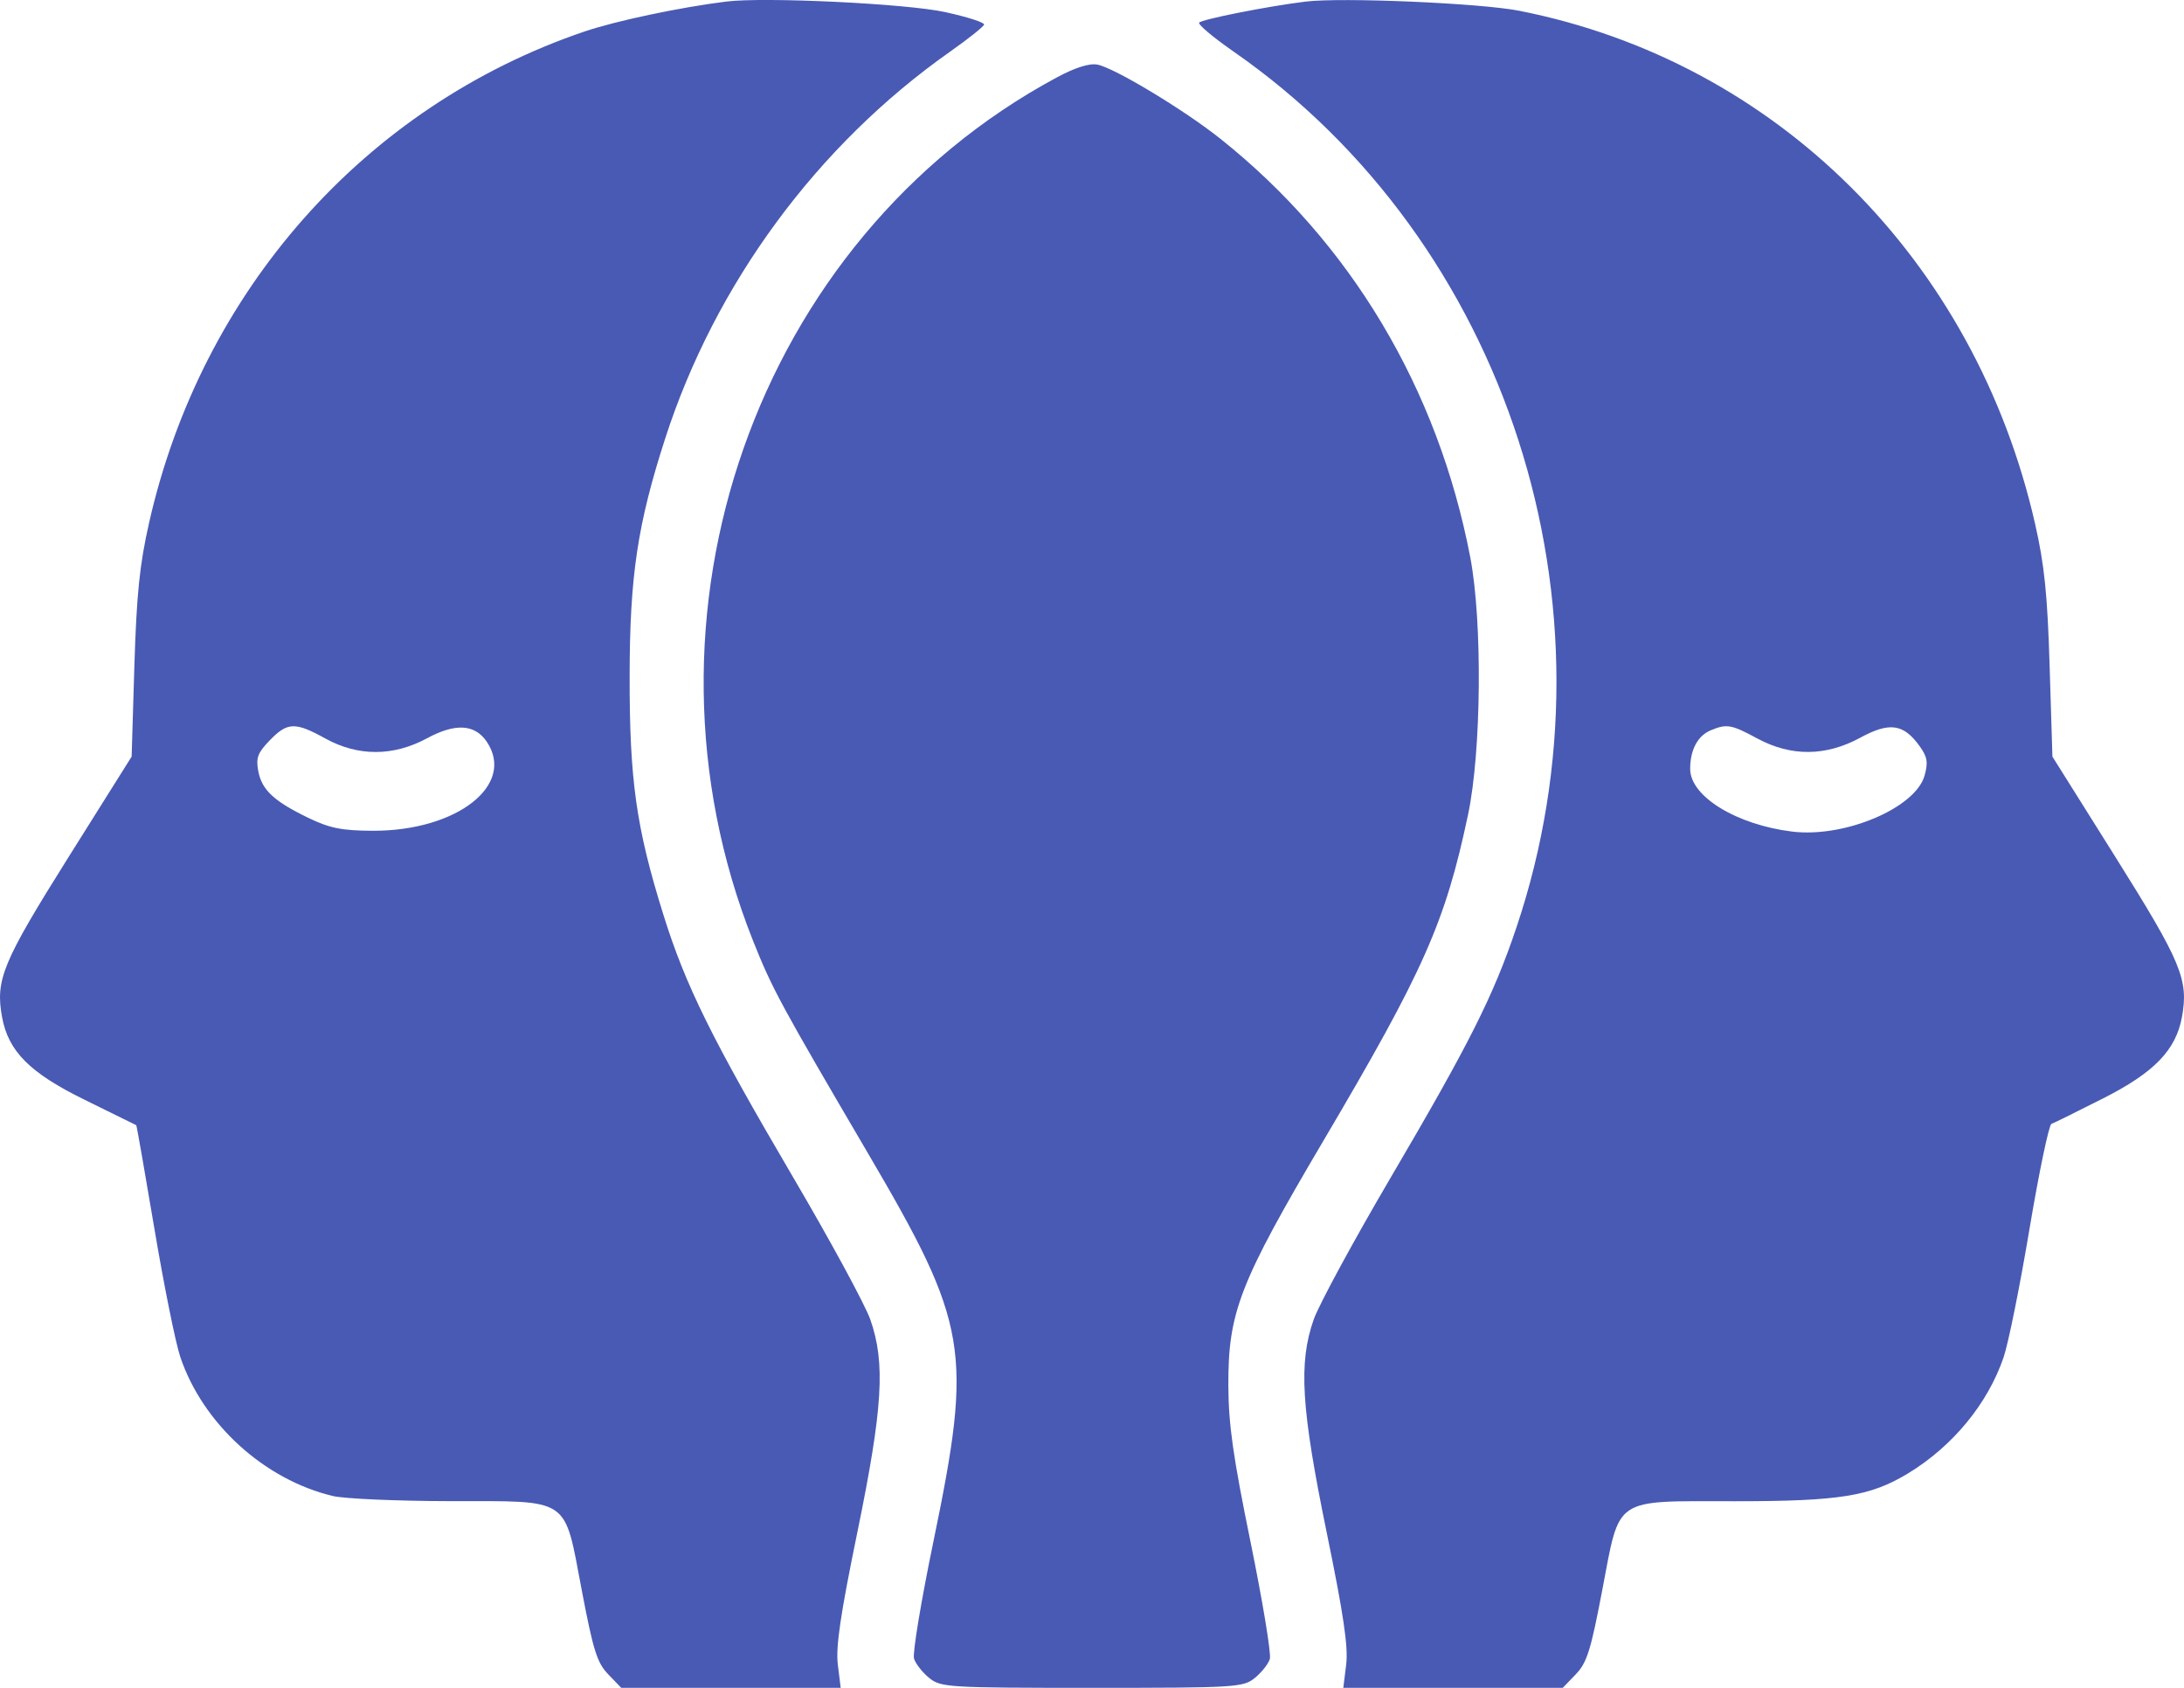 <svg width="44" height="34" viewBox="0 0 44 34" fill="none" xmlns="http://www.w3.org/2000/svg">
<path fill-rule="evenodd" clip-rule="evenodd" d="M14.635 0.031C13.7 0.147 12.406 0.42 11.766 0.638C7.35 2.142 4.059 5.859 3.003 10.533C2.812 11.378 2.752 11.969 2.707 13.418L2.652 15.241L1.377 17.271C0.051 19.384 -0.095 19.736 0.041 20.485C0.166 21.178 0.601 21.613 1.707 22.155C2.268 22.43 2.735 22.66 2.745 22.666C2.754 22.672 2.919 23.611 3.111 24.753C3.303 25.895 3.538 27.059 3.634 27.34C4.089 28.682 5.326 29.807 6.707 30.136C6.938 30.191 7.993 30.237 9.051 30.239C11.523 30.242 11.357 30.13 11.722 32.042C11.952 33.25 12.03 33.496 12.254 33.728L12.516 34H14.727H16.937L16.879 33.53C16.836 33.175 16.931 32.528 17.269 30.884C17.786 28.369 17.842 27.46 17.534 26.581C17.429 26.282 16.73 24.994 15.981 23.719C14.34 20.925 13.81 19.853 13.363 18.42C12.817 16.672 12.682 15.715 12.685 13.623C12.687 11.605 12.843 10.562 13.401 8.834C14.408 5.716 16.464 2.924 19.142 1.04C19.507 0.783 19.815 0.538 19.826 0.495C19.838 0.453 19.482 0.339 19.035 0.242C18.246 0.072 15.407 -0.064 14.635 0.031ZM26.304 0.032C25.54 0.125 24.197 0.392 24.158 0.457C24.135 0.496 24.447 0.757 24.851 1.038C30.369 4.87 32.735 12.194 30.55 18.685C30.087 20.061 29.605 21.02 28.018 23.72C27.27 24.994 26.571 26.282 26.466 26.581C26.158 27.46 26.214 28.369 26.731 30.884C27.069 32.528 27.164 33.175 27.121 33.53L27.063 34H29.273H31.484L31.746 33.728C31.97 33.496 32.048 33.25 32.278 32.042C32.644 30.129 32.477 30.241 34.953 30.241C37.059 30.241 37.678 30.142 38.439 29.681C39.341 29.134 40.049 28.273 40.366 27.34C40.462 27.059 40.697 25.894 40.888 24.751C41.08 23.609 41.279 22.659 41.329 22.64C41.38 22.622 41.849 22.39 42.371 22.126C43.399 21.606 43.838 21.153 43.959 20.485C44.095 19.736 43.949 19.384 42.623 17.271L41.349 15.241L41.293 13.418C41.249 11.976 41.188 11.378 41.001 10.557C39.791 5.229 35.779 1.237 30.608 0.217C29.828 0.063 27.03 -0.057 26.304 0.032ZM21.283 1.564C15.233 4.823 12.567 12.41 15.172 18.953C15.554 19.913 15.725 20.229 17.486 23.231C19.514 26.687 19.601 27.206 18.803 31.063C18.557 32.25 18.382 33.306 18.414 33.41C18.446 33.514 18.583 33.689 18.719 33.8C18.954 33.991 19.097 34 22 34C24.903 34 25.046 33.991 25.281 33.8C25.417 33.689 25.553 33.517 25.583 33.418C25.614 33.318 25.439 32.262 25.196 31.071C24.843 29.349 24.751 28.703 24.747 27.917C24.741 26.434 24.968 25.849 26.667 22.971C28.687 19.55 29.118 18.577 29.576 16.411C29.846 15.135 29.868 12.516 29.62 11.222C28.968 7.827 27.21 4.883 24.584 2.793C23.851 2.21 22.447 1.364 22.107 1.301C21.944 1.271 21.655 1.363 21.283 1.564ZM6.554 14.876C7.215 15.241 7.926 15.239 8.607 14.87C9.174 14.564 9.566 14.587 9.805 14.939C10.395 15.81 9.206 16.741 7.51 16.735C6.892 16.733 6.643 16.683 6.218 16.478C5.518 16.14 5.274 15.913 5.203 15.531C5.154 15.265 5.191 15.165 5.435 14.913C5.791 14.545 5.945 14.54 6.554 14.876ZM35.404 14.876C36.083 15.243 36.785 15.238 37.48 14.859C38.068 14.54 38.349 14.58 38.672 15.028C38.829 15.247 38.848 15.354 38.774 15.621C38.594 16.274 37.166 16.88 36.11 16.752C34.985 16.615 34.051 16.043 34.051 15.489C34.051 15.105 34.203 14.821 34.464 14.712C34.788 14.577 34.881 14.593 35.404 14.876Z" fill="#495AB4"/>
</svg>
